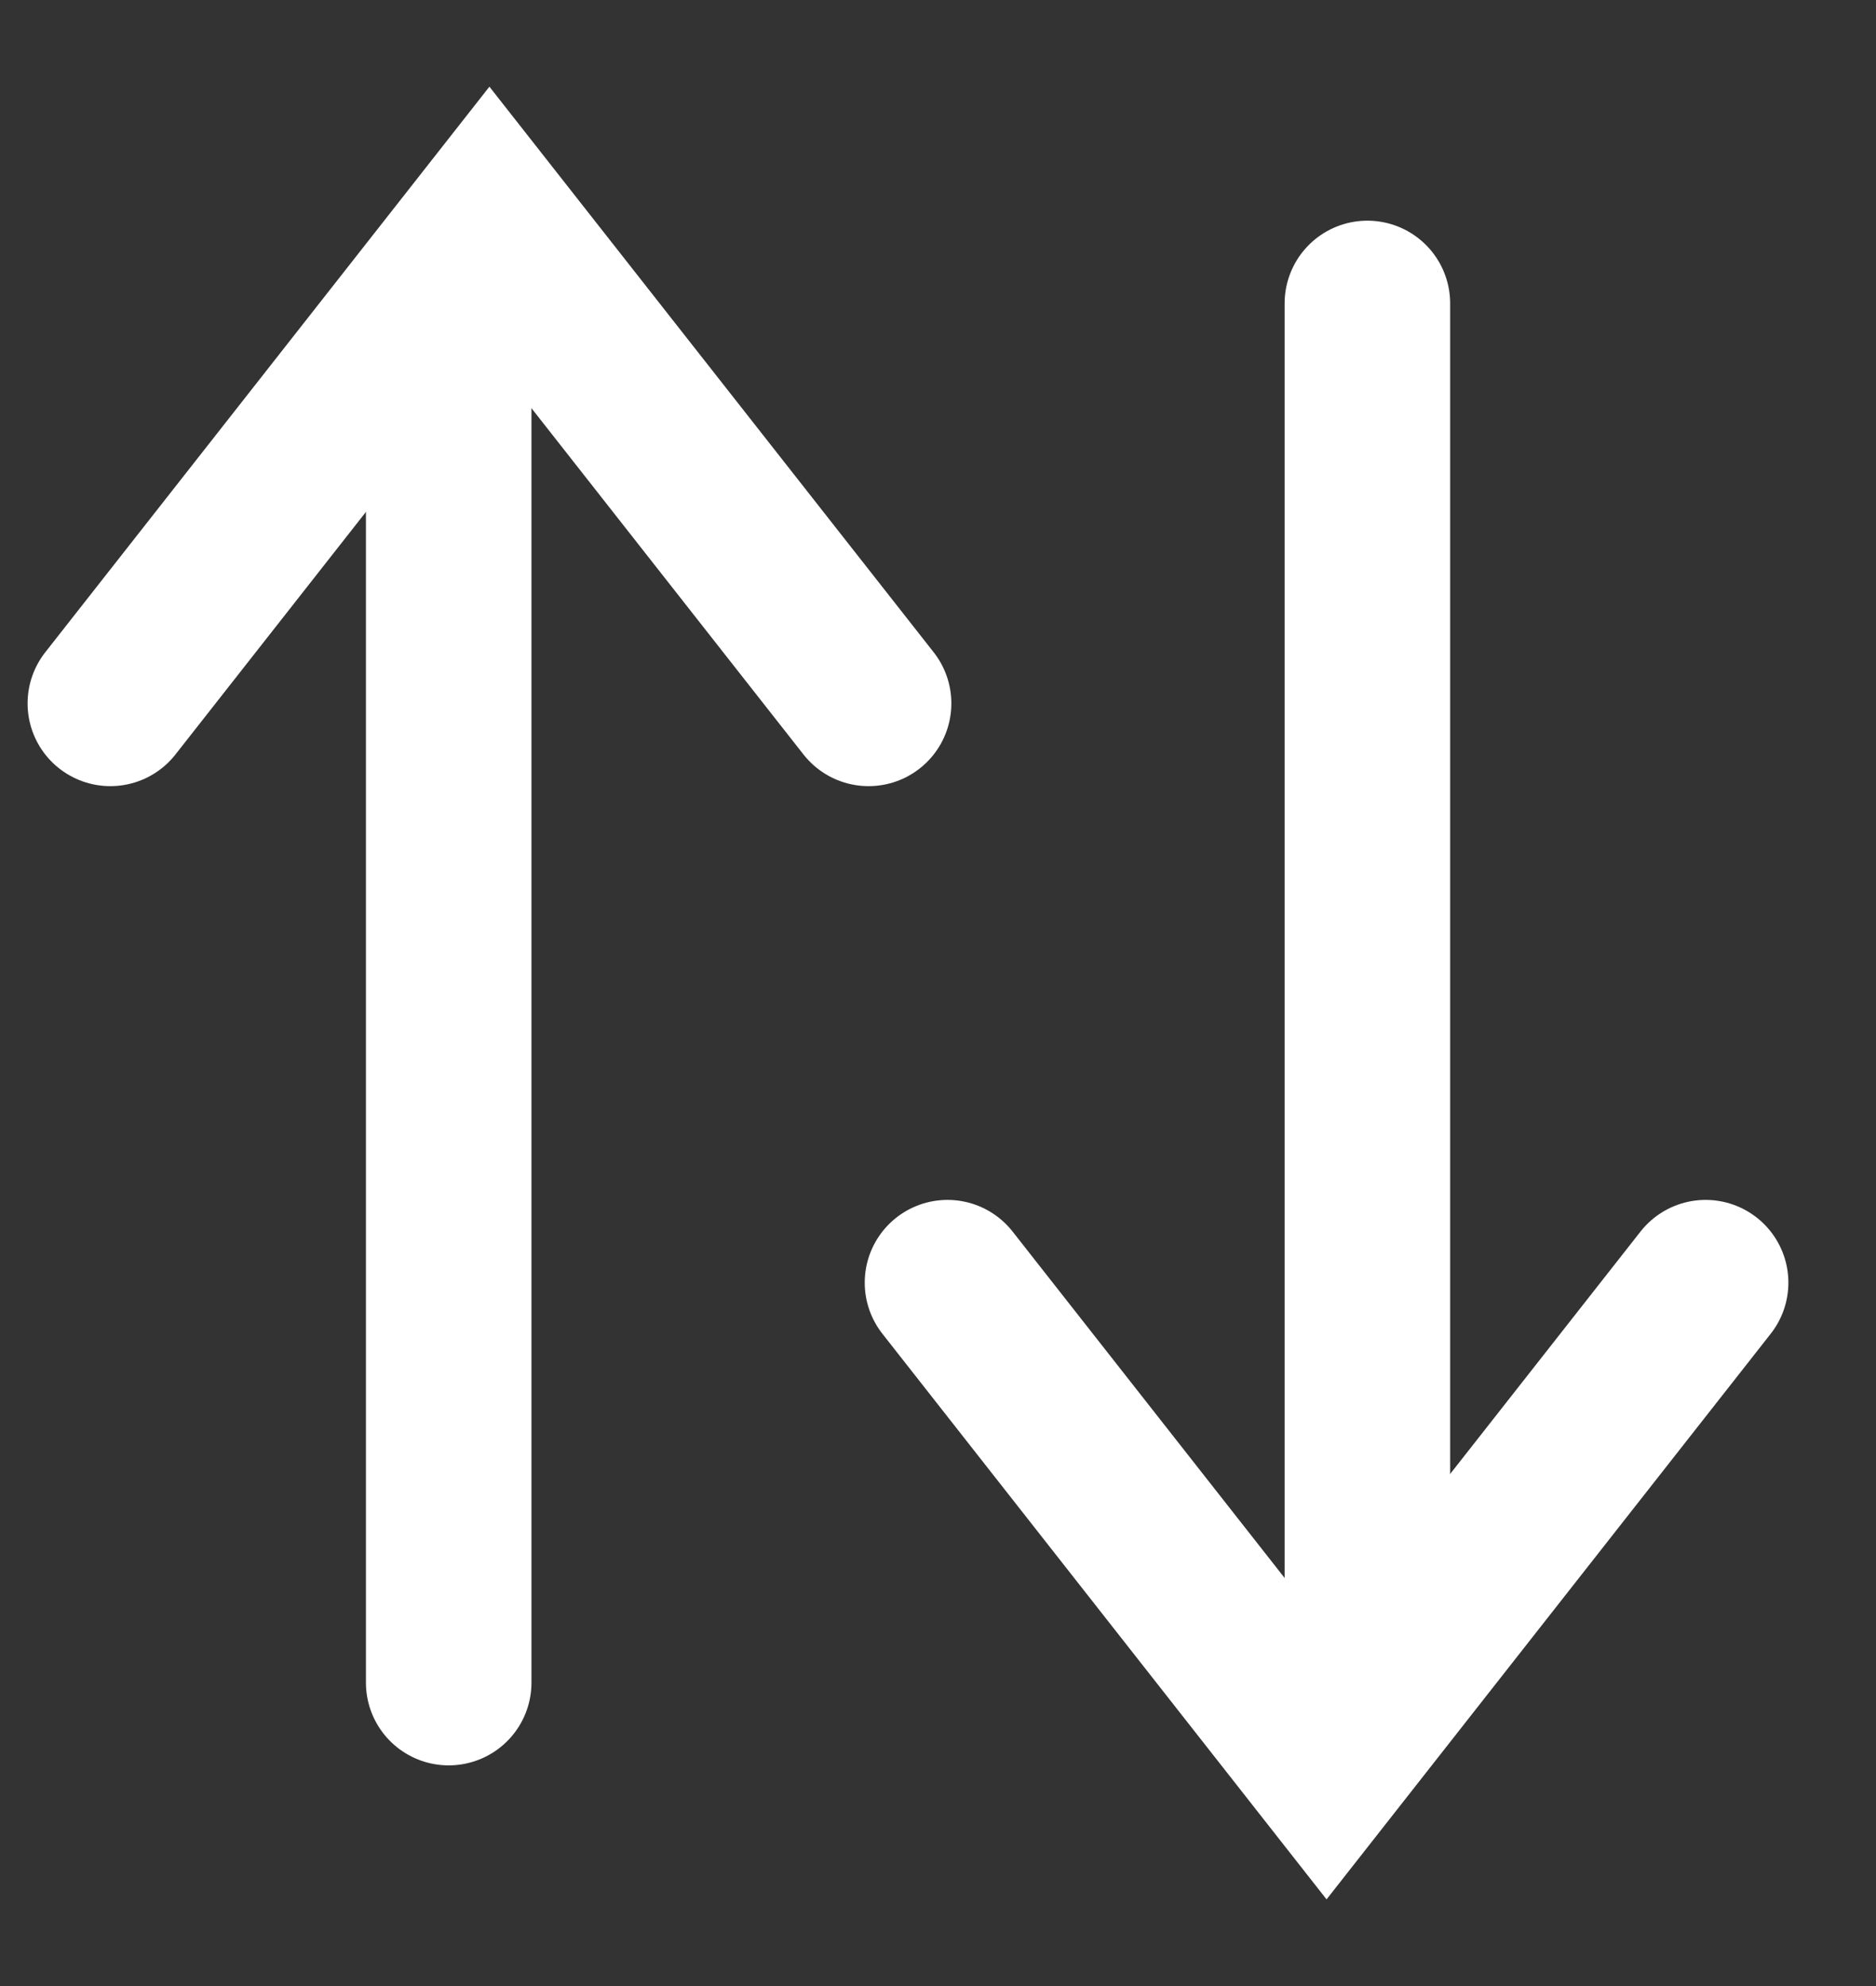 <svg width="17" height="18" viewBox="0 0 17 18" fill="none" xmlns="http://www.w3.org/2000/svg">
<rect x="0" y="0" width="17" height="18" fill="#333333" stroke="none"/>
<line x1="4.066" y1="15.25" x2="4.066" y2="2.75" stroke="white" stroke-width="1.5" stroke-linecap="round"/>
<path d="M7.871 6.375L4.435 2L1 6.375" stroke="white" stroke-width="1.5" stroke-linecap="round"/>
<line x1="12.391" y1="2.75" x2="12.391" y2="15.25" stroke="white" stroke-width="1.5" stroke-linecap="round"/>
<path d="M8.586 11.625L12.021 16L15.456 11.625" stroke="white" stroke-width="1.5" stroke-linecap="round"/>
</svg>
